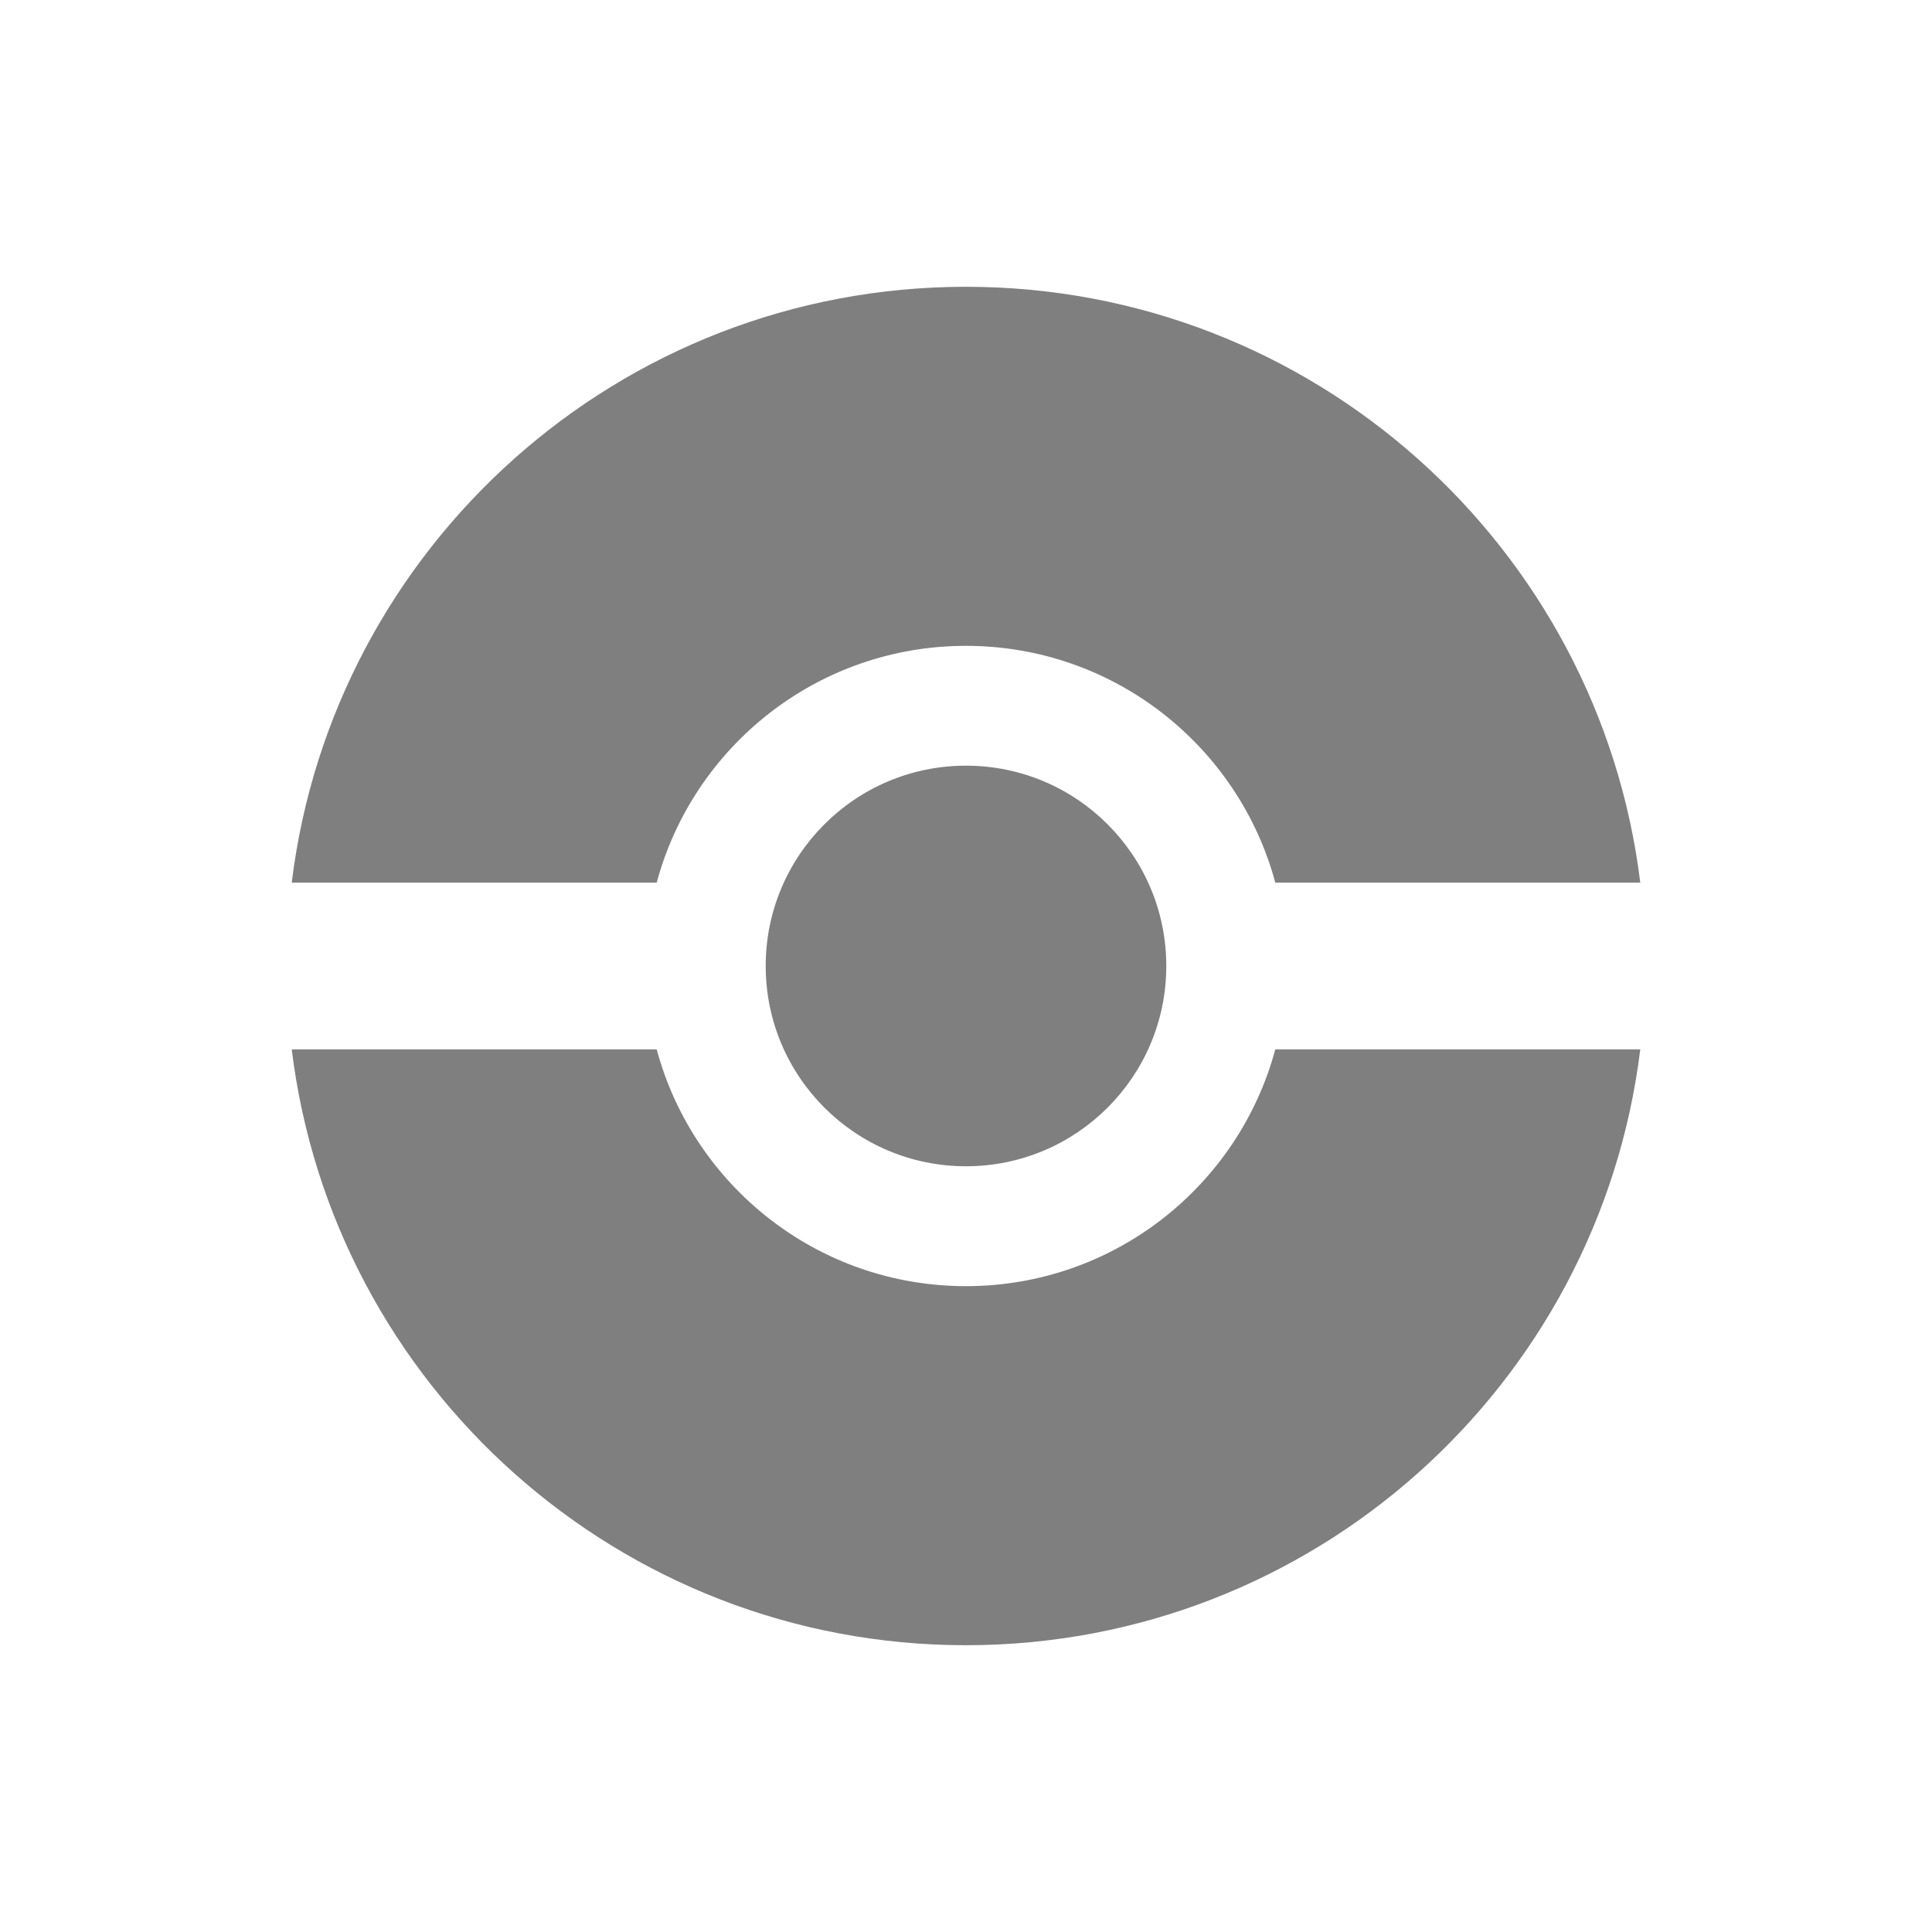 <?xml version="1.0" encoding="UTF-8" standalone="no"?>
<svg id="svg2" xmlns:rdf="http://www.w3.org/1999/02/22-rdf-syntax-ns#" xmlns="http://www.w3.org/2000/svg" version="1.1" xmlns:cc="http://creativecommons.org/ns#" xmlns:dc="http://purl.org/dc/elements/1.1/"
		height="256" width="256"
		viewBox="0 0 256 256">
	<path id="mainsymbolpath" style="opacity:0.5;fill:#000000;fill-opacity:1;stroke:none"
		d="m 154.54,127.996 c 0,14.658 -11.883,26.541 -26.54,26.541 -14.658,0 -26.541,-11.883 -26.541,-26.541 0,-14.658 11.883,-26.541 26.541,-26.541 14.658,0 26.54,11.883 26.54,26.541 z M 127.988,38 C 82.02,38 44.102,72.456 38.656,116.951 l 48.361,0 c 4.859,-18.076 21.361,-31.373 40.972,-31.373 19.611,0 36.131,13.298 40.995,31.373 l 48.361,0 C 211.895,72.456 173.957,38 127.988,38 z M 38.656,139.049 C 44.102,183.544 82.02,218 127.988,218 c 45.969,0 83.906,-34.456 89.356,-78.951 l -48.361,0 c -4.864,18.076 -21.384,31.373 -40.995,31.373 -19.611,0 -36.113,-13.298 -40.972,-31.373 l -48.361,0 z"
	/>
</svg>
